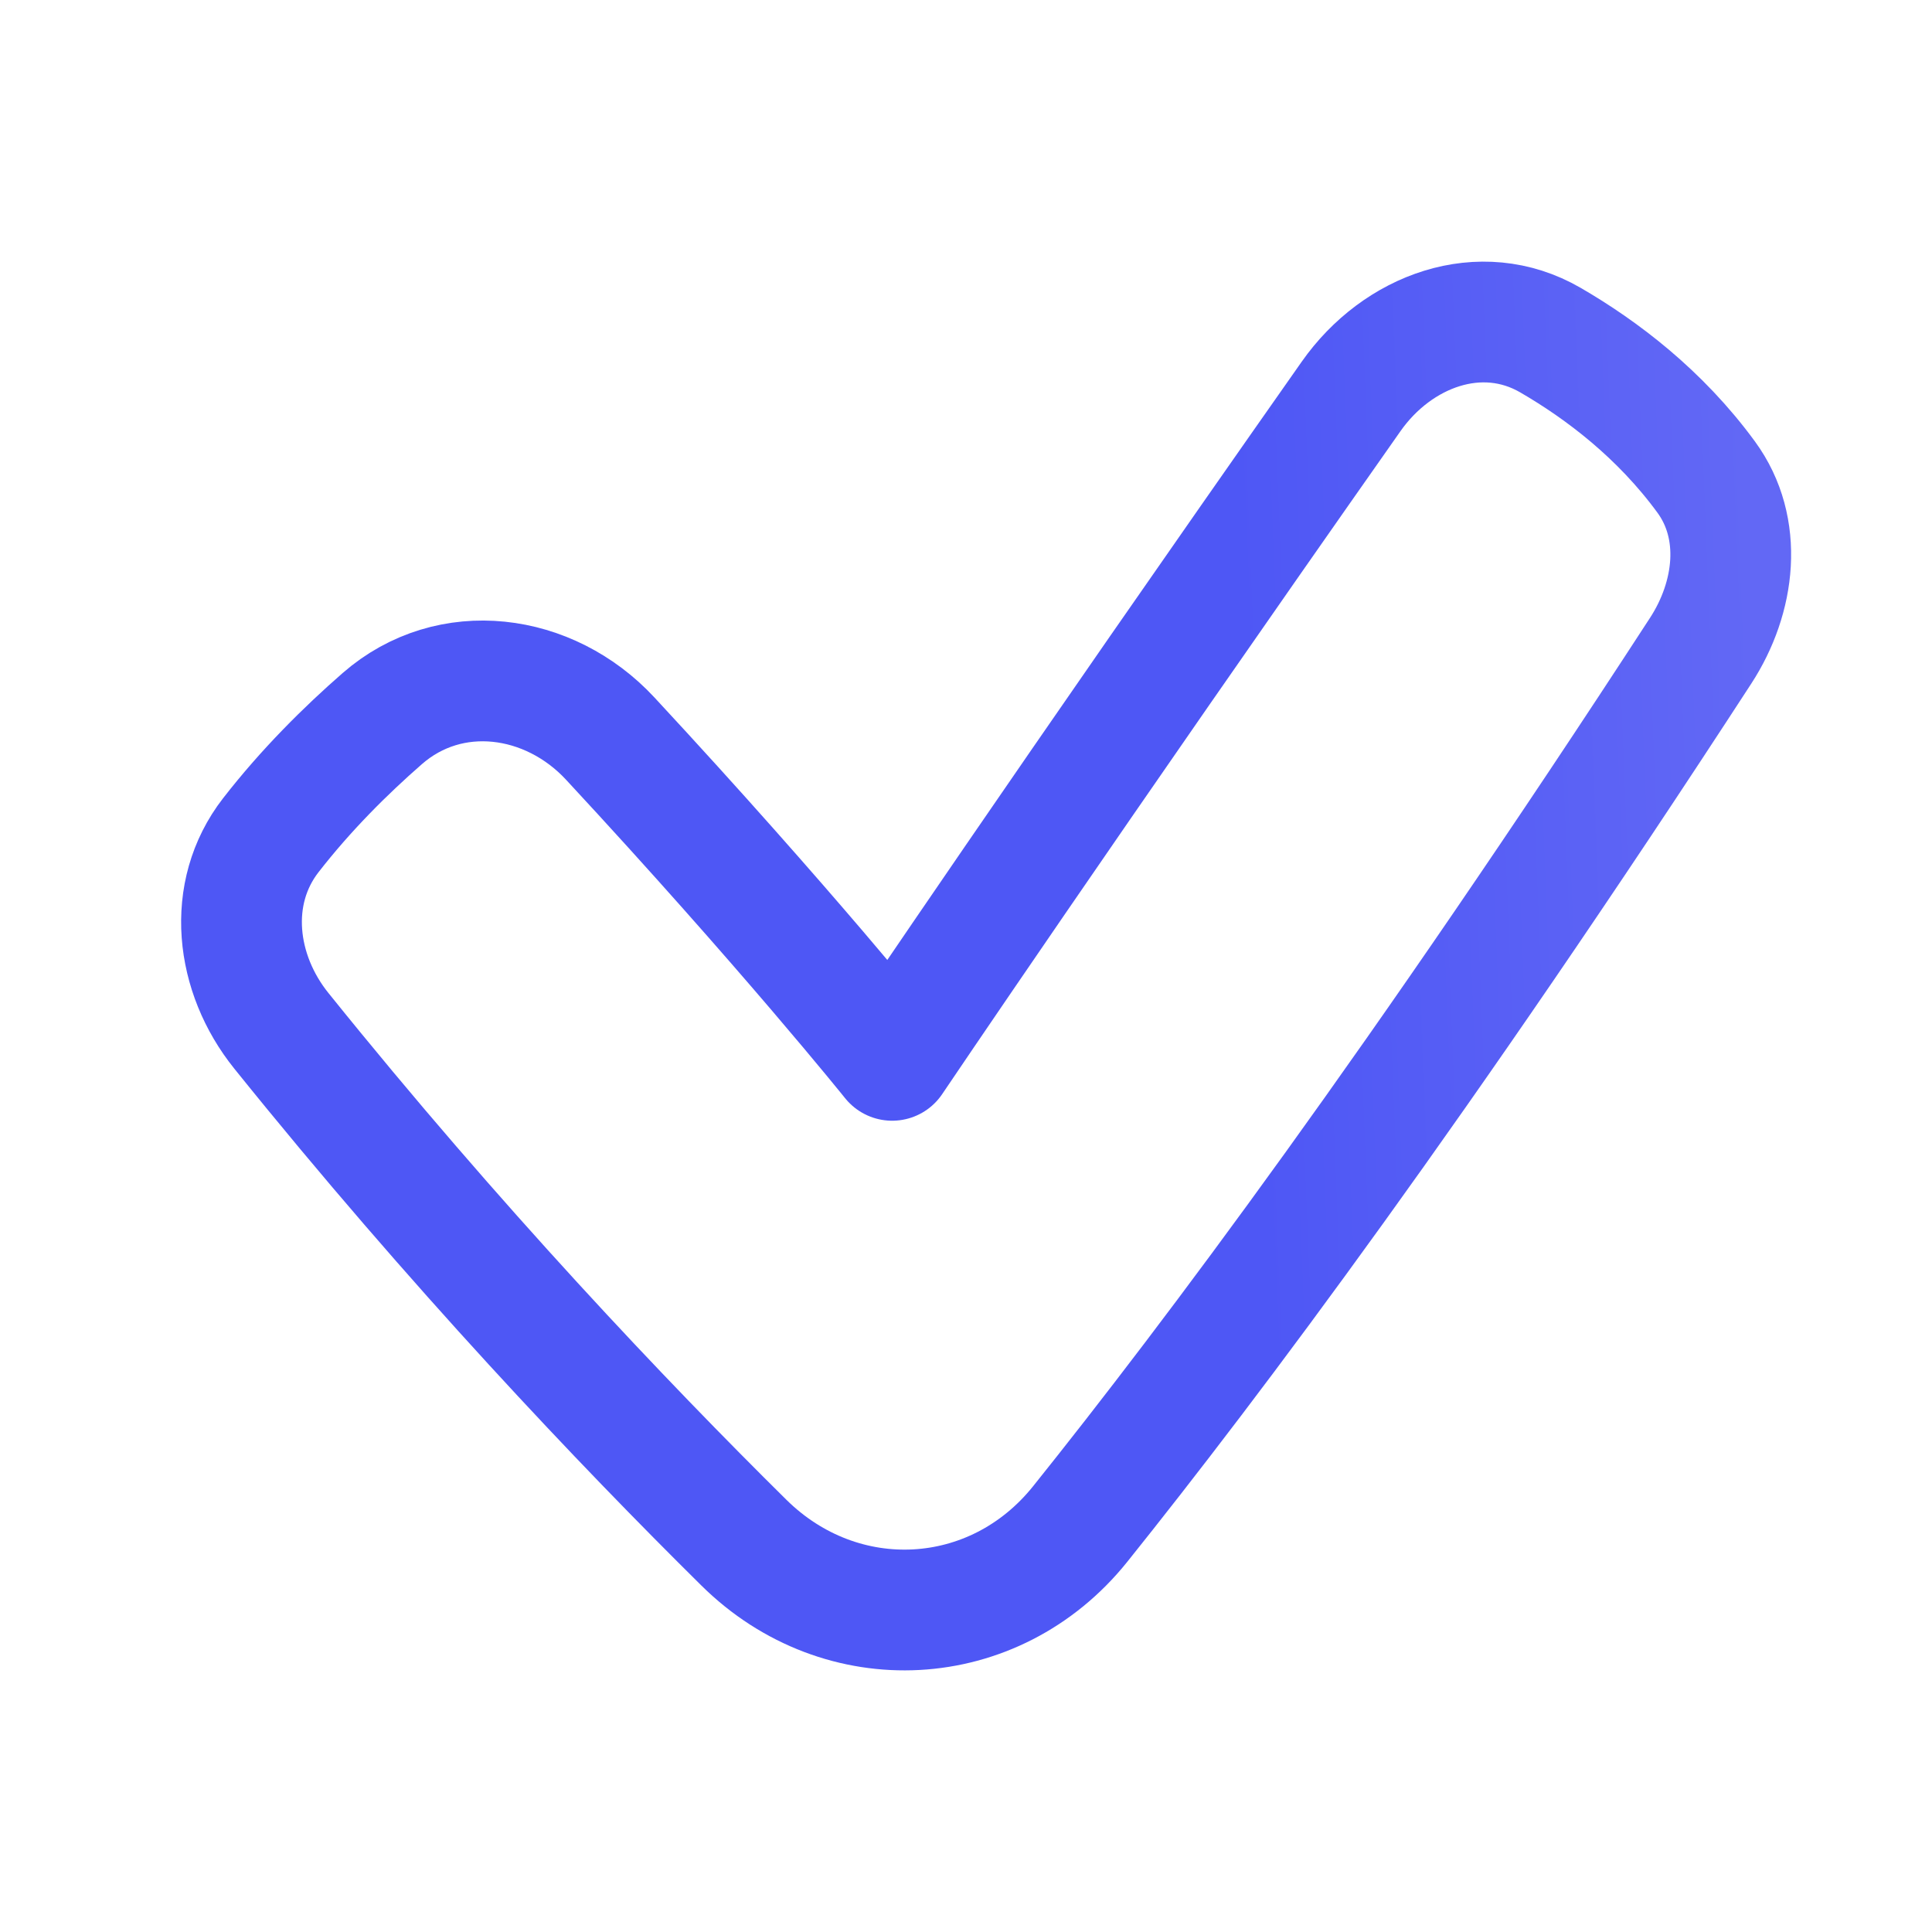 <svg width="48" height="48" viewBox="0 0 48 48" fill="none" xmlns="http://www.w3.org/2000/svg">
<path fill-rule="evenodd" clip-rule="evenodd" d="M42.39 11.853C43.322 13.127 43.114 14.842 42.253 16.166C35.307 26.851 30.091 33.804 26.836 37.865C24.703 40.525 20.906 40.723 18.482 38.327C15.493 35.373 11.315 30.984 6.99 25.61C5.846 24.189 5.609 22.194 6.727 20.752C7.603 19.624 8.59 18.645 9.499 17.852C11.18 16.386 13.643 16.714 15.161 18.35C19.535 23.065 22.165 26.344 22.165 26.344C22.165 26.344 26.54 19.852 33.567 9.85C34.717 8.212 36.79 7.447 38.52 8.45C39.794 9.189 41.243 10.285 42.39 11.853Z" stroke="url(#paint0_linear_2212_1974)" stroke-width="3" stroke-linecap="square" stroke-linejoin="round"/>
<defs>
<linearGradient id="paint0_linear_2212_1974" x1="31.462" y1="33.333" x2="44.296" y2="32.821" gradientUnits="userSpaceOnUse">
<stop stop-color="#4E57F5"/>
<stop offset="1" stop-color="#6268F5"/>
</linearGradient>
</defs>
</svg>
